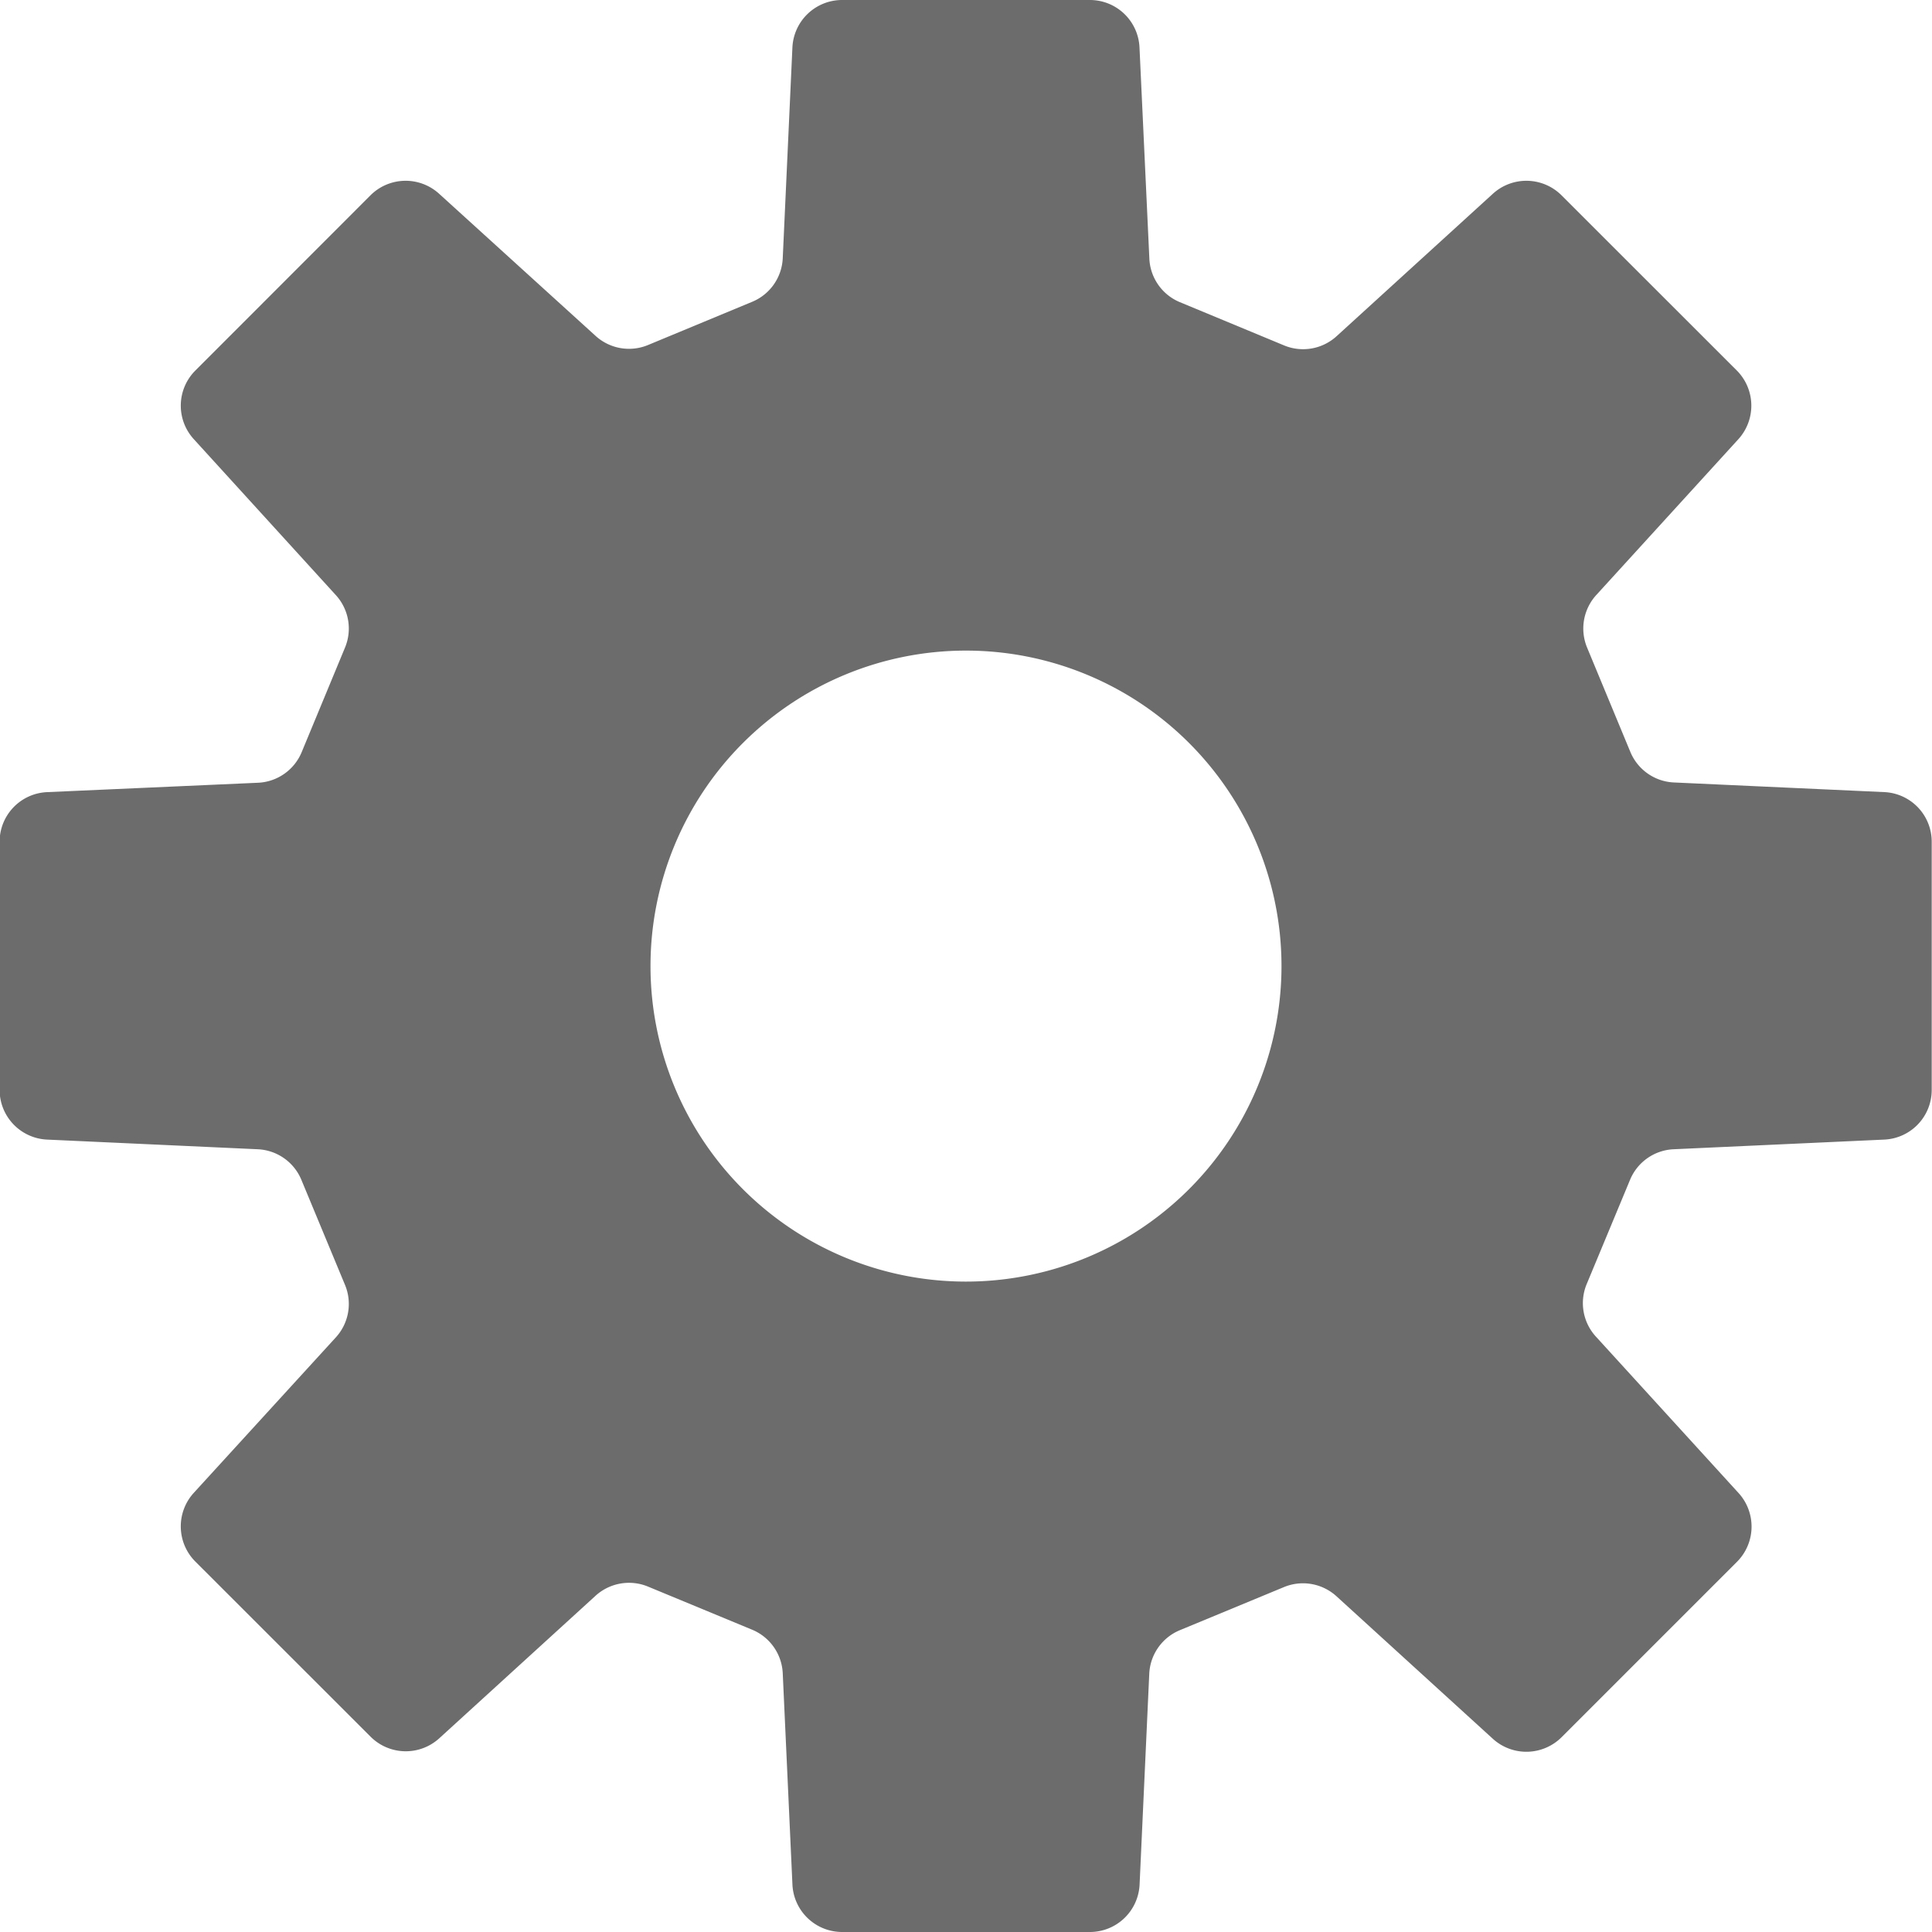 <svg xmlns="http://www.w3.org/2000/svg" width="20" height="20.001" viewBox="0 0 20 20.001">
  <g id="setting-icon" transform="translate(-0.004)">
    <path id="setting-icon-path-01" data-name="setting-icon-path-01" d="M19.514,8.2l-2.182-.1a.513.513,0,0,1-.451-.317L16.432,6.7a.515.515,0,0,1,.1-.544L18,4.546a.516.516,0,0,0-.016-.71L16.169,2.022a.515.515,0,0,0-.711-.016L13.844,3.477a.514.514,0,0,1-.544.1l-1.082-.449a.513.513,0,0,1-.316-.452L11.8.491A.514.514,0,0,0,11.288,0H8.721a.515.515,0,0,0-.514.491l-.1,2.181a.513.513,0,0,1-.316.452l-1.082.449a.514.514,0,0,1-.544-.1L4.55,2.006a.515.515,0,0,0-.711.016L2.026,3.836a.514.514,0,0,0-.016.71L3.481,6.161a.513.513,0,0,1,.094.544L3.127,7.786a.514.514,0,0,1-.452.317L.495,8.2A.514.514,0,0,0,0,8.717v2.566a.515.515,0,0,0,.491.514l2.181.1a.514.514,0,0,1,.452.317L3.575,13.3a.513.513,0,0,1-.094.544L2.01,15.454a.515.515,0,0,0,.016.711l1.815,1.814a.515.515,0,0,0,.71.016l1.614-1.472a.515.515,0,0,1,.544-.1l1.082.448a.514.514,0,0,1,.316.452l.1,2.181A.515.515,0,0,0,8.721,20h2.567a.515.515,0,0,0,.513-.491l.1-2.181a.514.514,0,0,1,.316-.452l1.082-.448a.515.515,0,0,1,.544.1L15.458,18a.516.516,0,0,0,.711-.016l1.814-1.814A.516.516,0,0,0,18,15.454L16.528,13.84a.513.513,0,0,1-.1-.544l.45-1.082a.513.513,0,0,1,.451-.317l2.182-.1a.514.514,0,0,0,.49-.514V8.717A.514.514,0,0,0,19.514,8.2ZM10,13.267A3.266,3.266,0,1,1,13.27,10,3.267,3.267,0,0,1,10,13.267Z" transform="translate(0)" fill="#6c6c6c"/>
  </g>
</svg>
